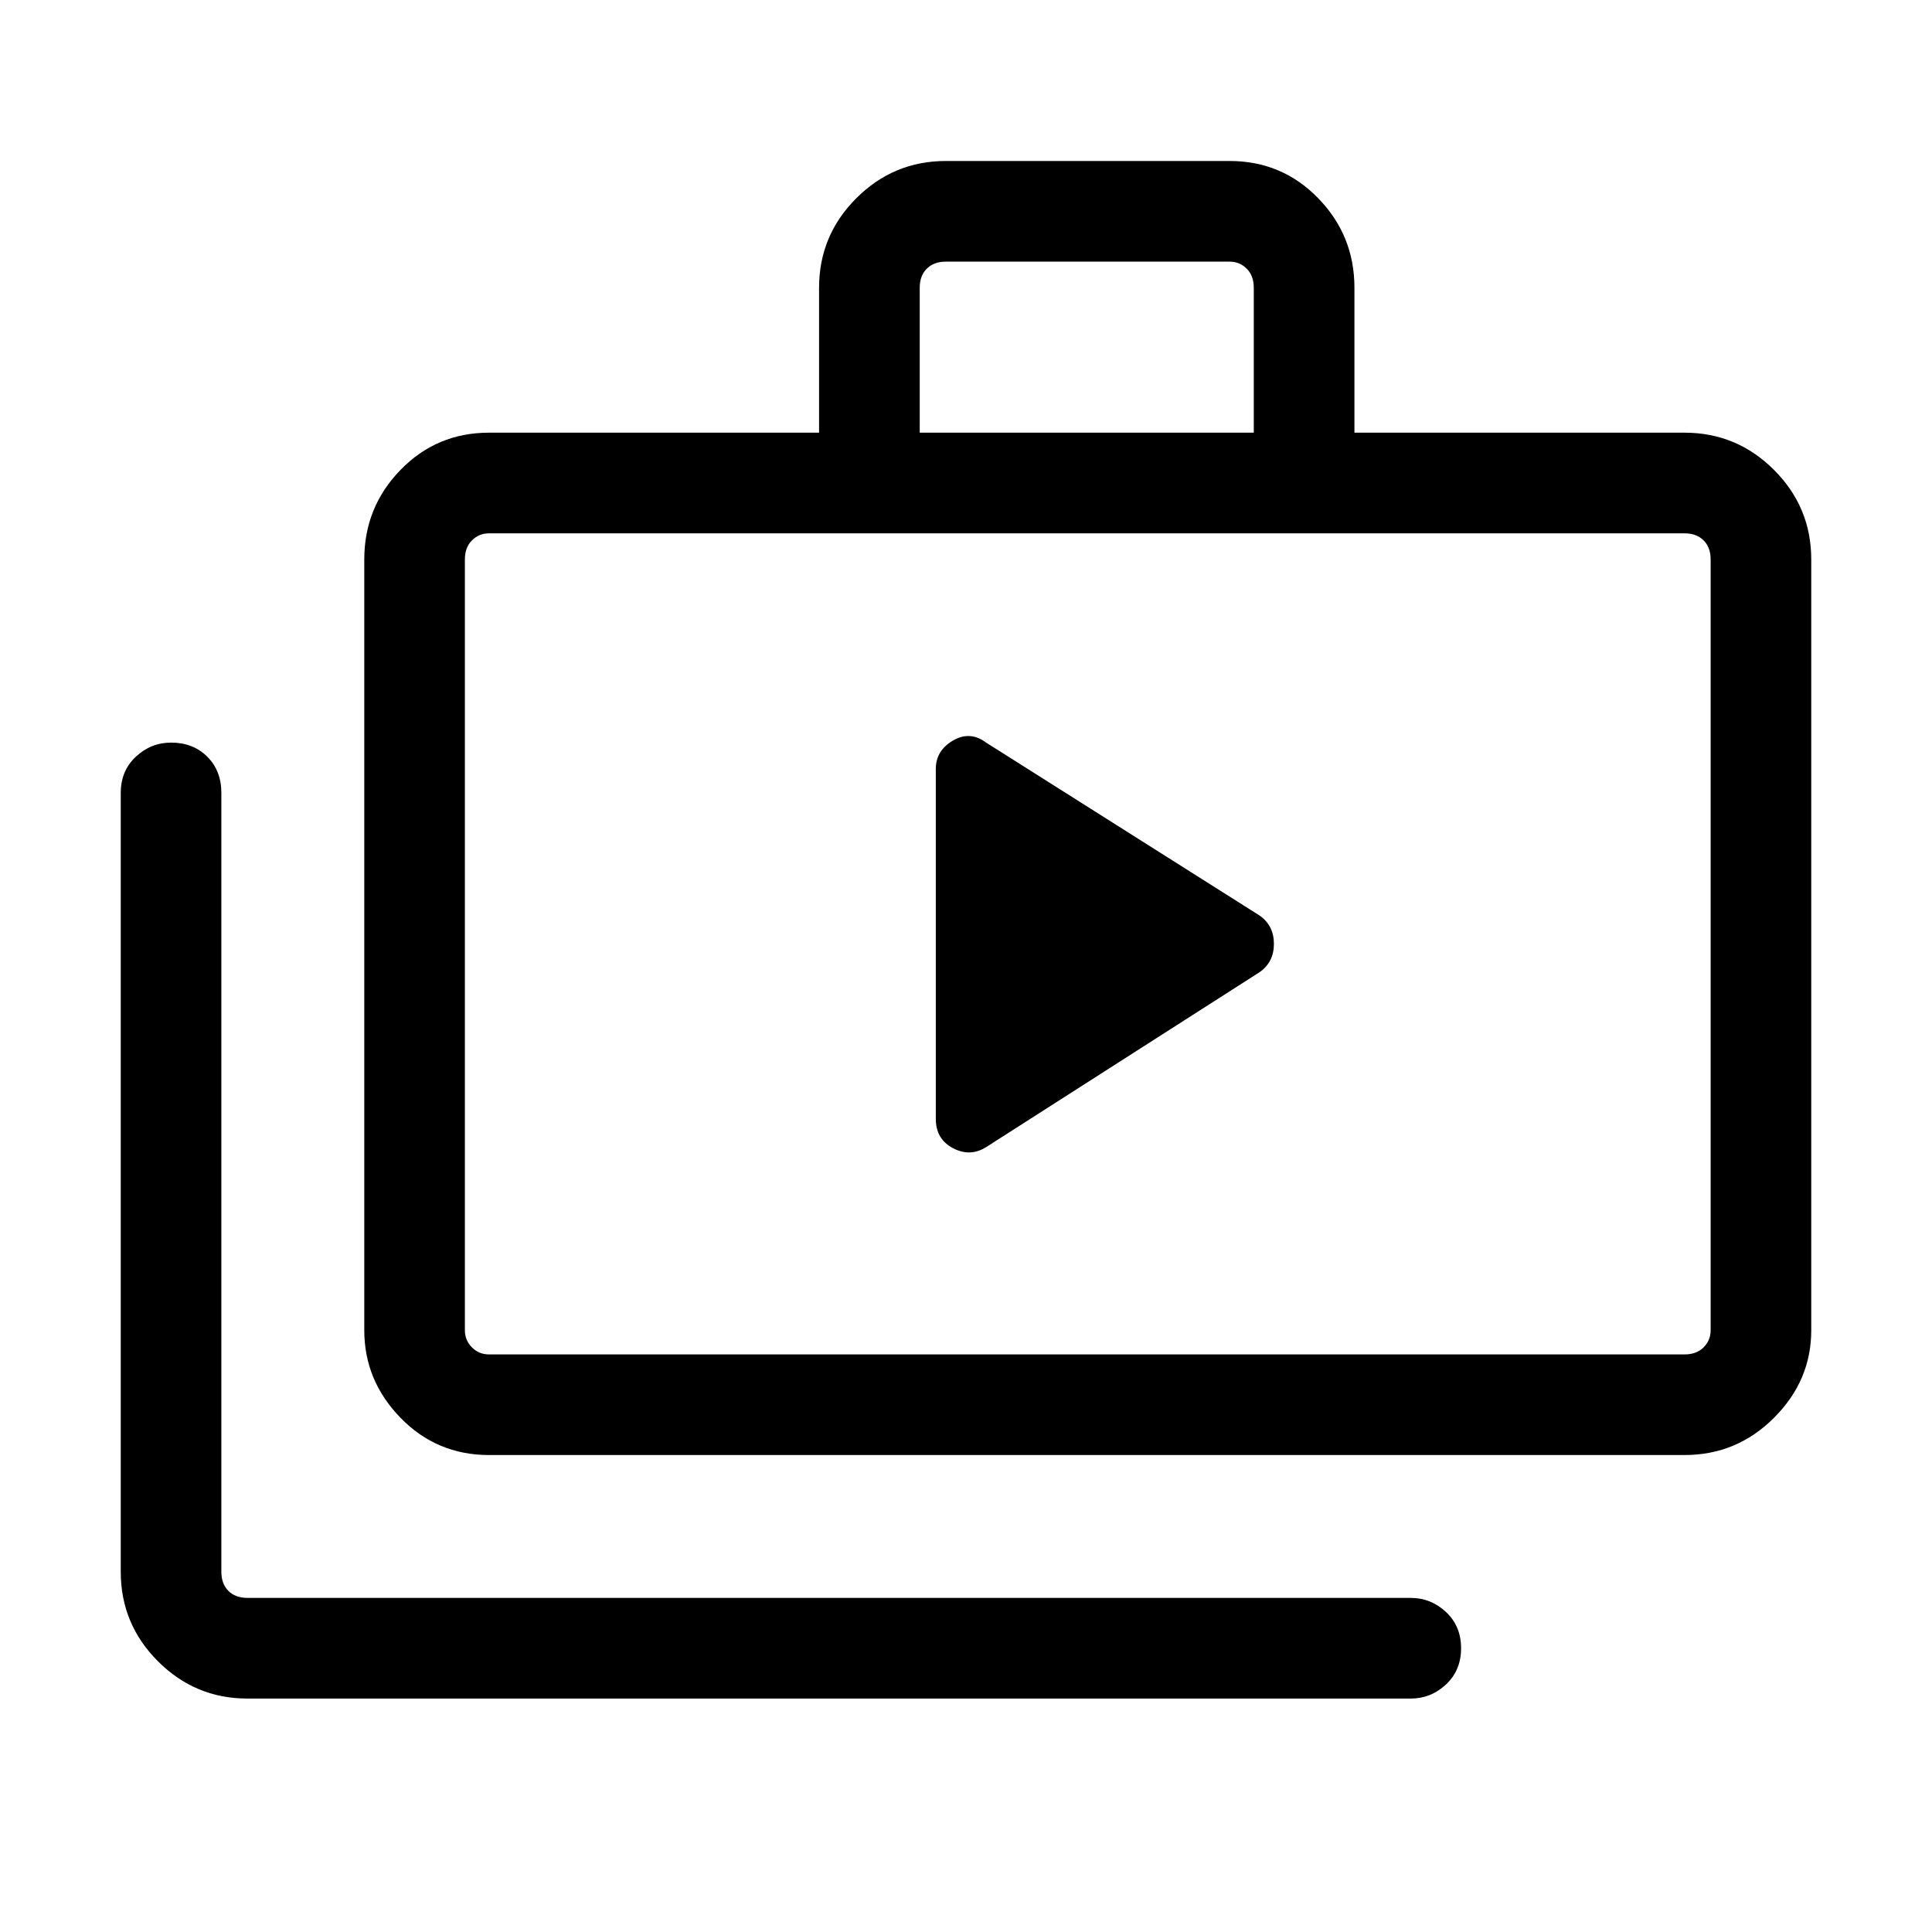 <svg xmlns="http://www.w3.org/2000/svg" height="40" width="40"><path d="M19.375 23.167Q19.375 23.583 19.729 23.771Q20.083 23.958 20.417 23.75L26.083 20.125Q26.375 19.917 26.375 19.542Q26.375 19.167 26.083 18.958L20.417 15.375Q20.083 15.125 19.729 15.333Q19.375 15.542 19.375 15.917ZM5.125 35.167Q4.042 35.167 3.271 34.396Q2.5 33.625 2.5 32.542V16.417Q2.5 15.958 2.812 15.667Q3.125 15.375 3.542 15.375Q4 15.375 4.292 15.667Q4.583 15.958 4.583 16.417V32.542Q4.583 32.792 4.729 32.938Q4.875 33.083 5.125 33.083H29.208Q29.625 33.083 29.938 33.375Q30.25 33.667 30.25 34.125Q30.25 34.583 29.938 34.875Q29.625 35.167 29.208 35.167ZM10.125 30.125Q9.042 30.125 8.292 29.354Q7.542 28.583 7.542 27.542V11.583Q7.542 10.5 8.292 9.729Q9.042 8.958 10.125 8.958H16.958V5.958Q16.958 4.875 17.729 4.104Q18.5 3.333 19.583 3.333H25.458Q26.542 3.333 27.292 4.104Q28.042 4.875 28.042 5.958V8.958H34.875Q35.958 8.958 36.729 9.729Q37.5 10.5 37.5 11.583V27.542Q37.5 28.583 36.729 29.354Q35.958 30.125 34.875 30.125ZM19.042 8.958H25.958V5.958Q25.958 5.708 25.812 5.563Q25.667 5.417 25.458 5.417H19.583Q19.333 5.417 19.188 5.563Q19.042 5.708 19.042 5.958ZM10.125 28.042H34.875Q35.125 28.042 35.271 27.896Q35.417 27.75 35.417 27.542V11.583Q35.417 11.333 35.271 11.188Q35.125 11.042 34.875 11.042H10.125Q9.917 11.042 9.771 11.188Q9.625 11.333 9.625 11.583V27.542Q9.625 27.75 9.771 27.896Q9.917 28.042 10.125 28.042ZM9.625 28.042Q9.625 28.042 9.625 27.896Q9.625 27.75 9.625 27.542V11.583Q9.625 11.333 9.625 11.188Q9.625 11.042 9.625 11.042Q9.625 11.042 9.625 11.188Q9.625 11.333 9.625 11.583V27.542Q9.625 27.75 9.625 27.896Q9.625 28.042 9.625 28.042Z"/></svg>